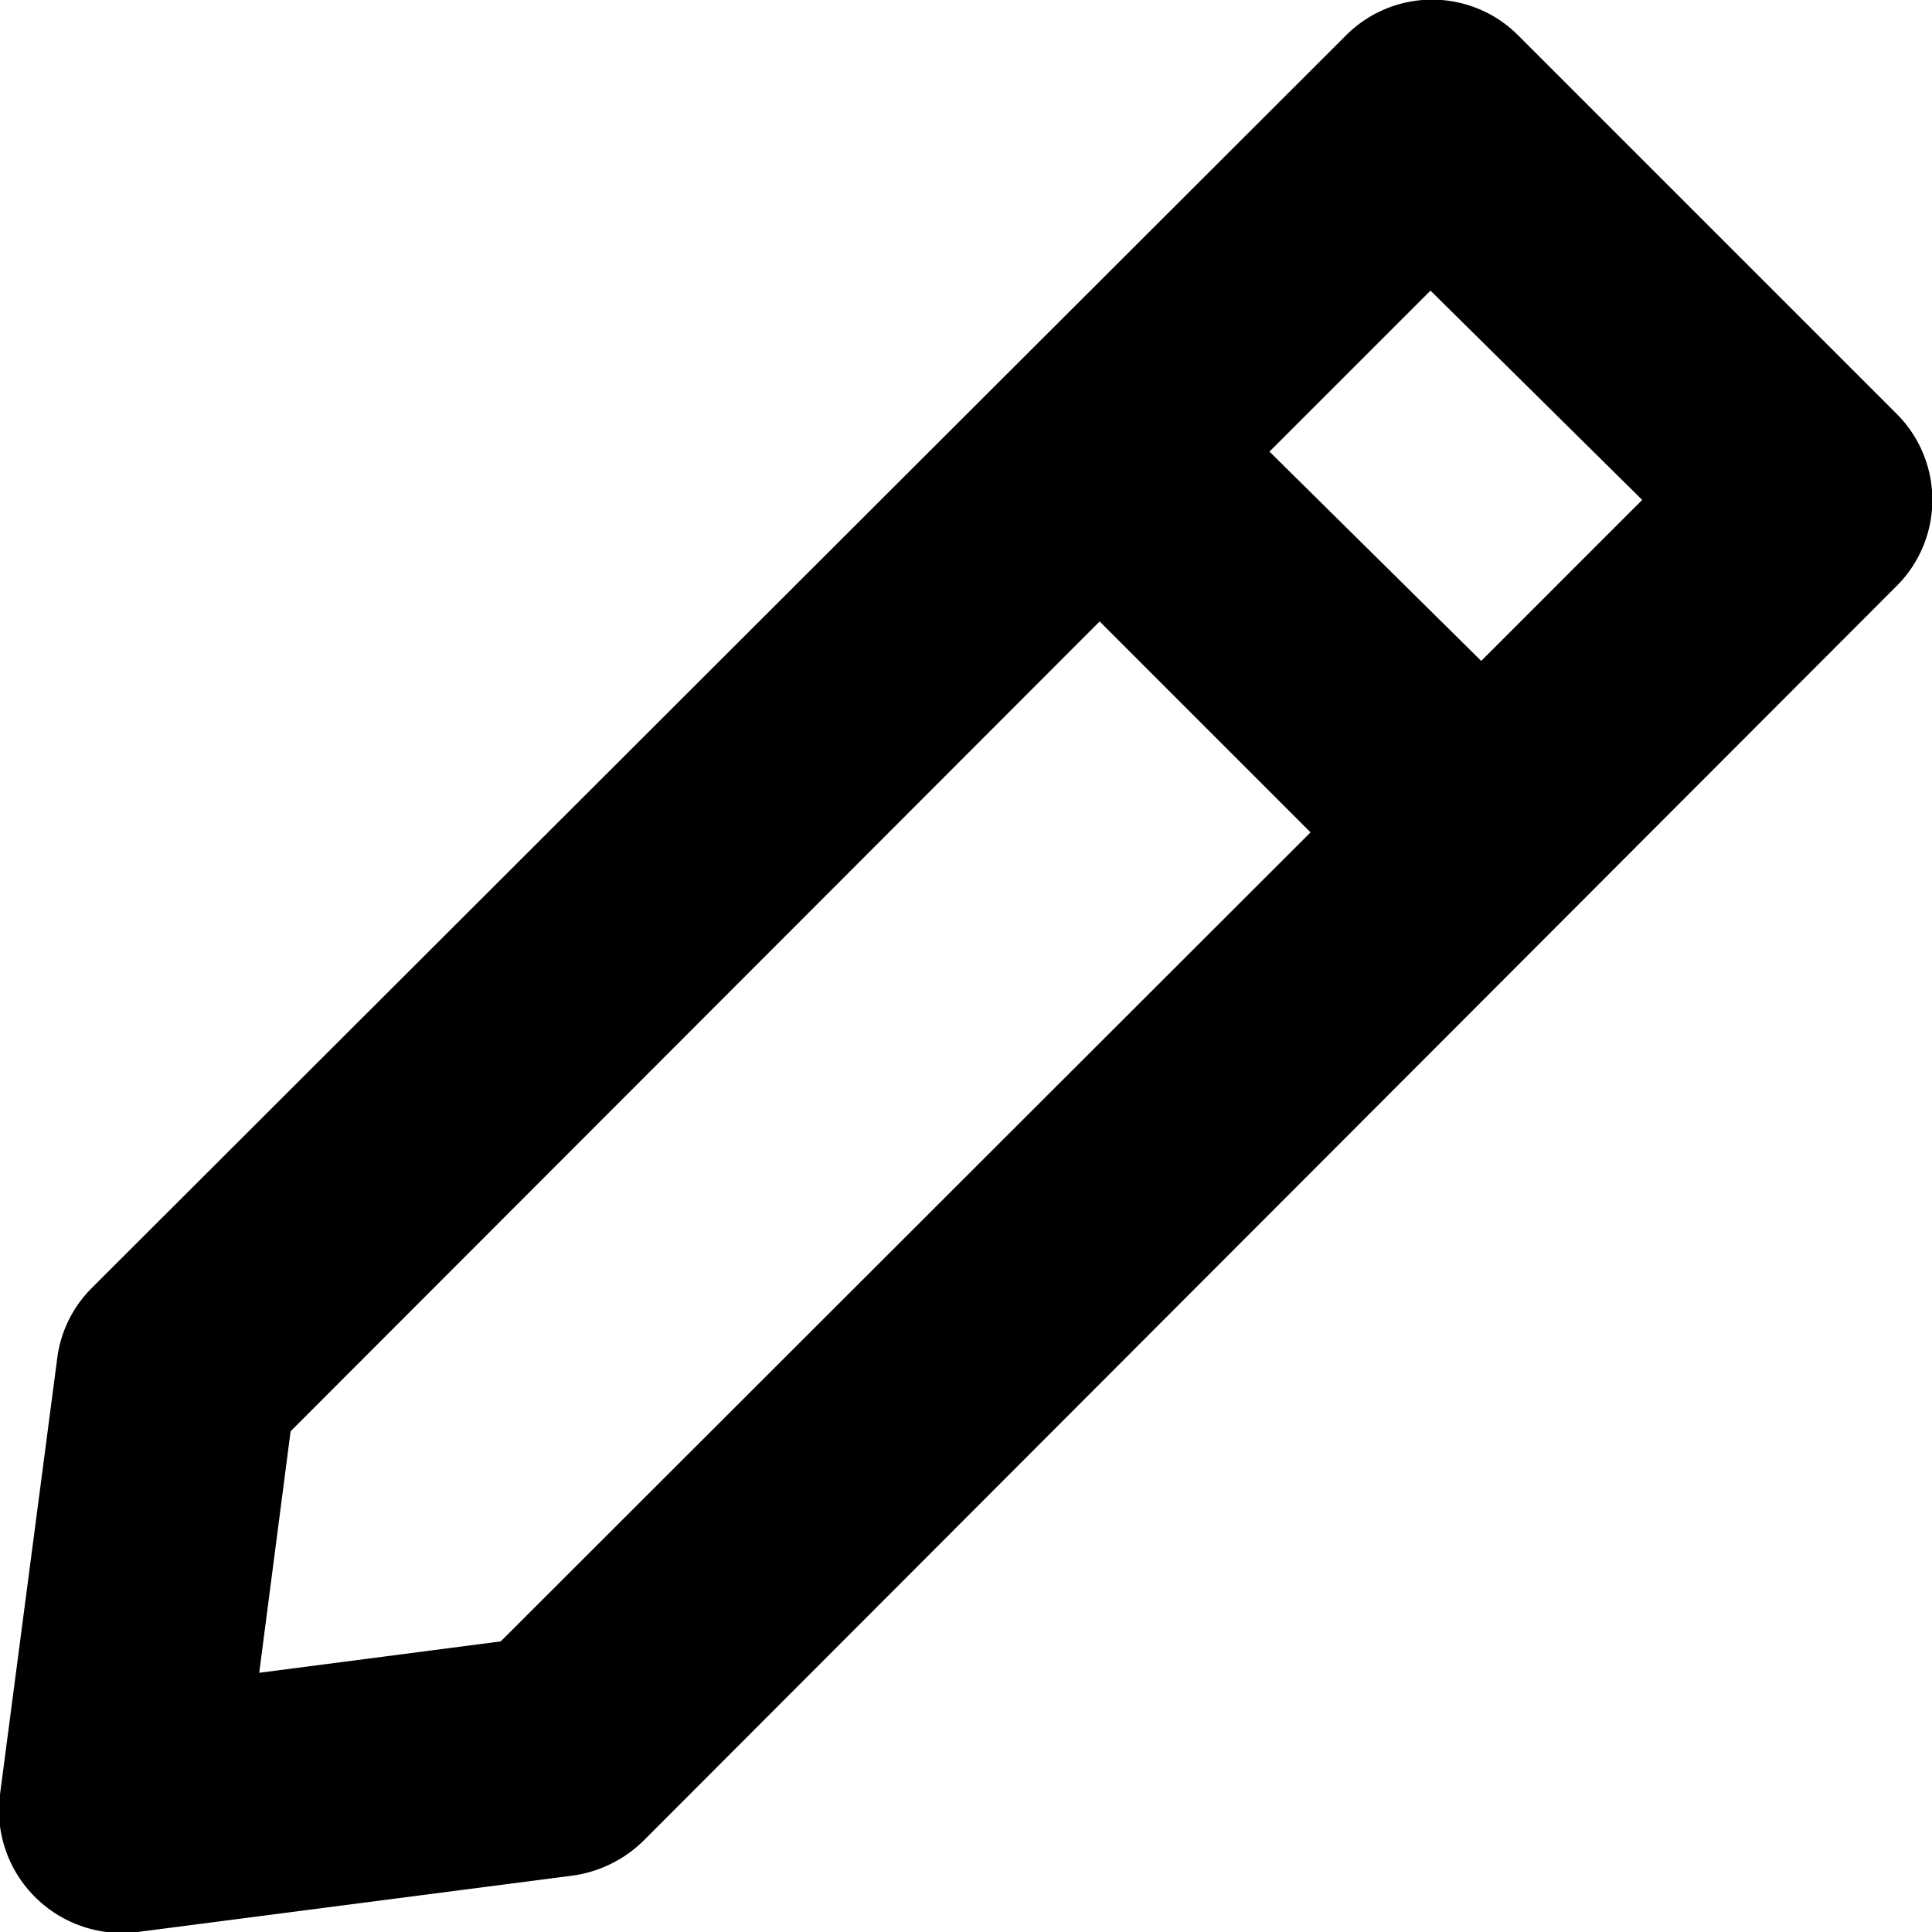 <svg xmlns="http://www.w3.org/2000/svg" viewBox="0 0 24 24"><g id="Layer_2" data-name="Layer 2"><g id="_24px" data-name="24"><path id="Edit" d="M23.56,5.14,18.86.44a1.51,1.51,0,0,0-2.14,0L1.14,16a1.5,1.5,0,0,0-.43.88L0,22.29a1.52,1.52,0,0,0,.43,1.27h0A1.53,1.53,0,0,0,1.71,24l5.4-.7A1.56,1.56,0,0,0,8,22.86L23.56,7.28A1.51,1.51,0,0,0,23.56,5.14ZM20.4,6.21l-2,2L15.77,5.61l2-2ZM3.22,20.78l.39-3L13.66,7.72l2.62,2.62L6.22,20.39Z" class="cls-1"/></g></g></svg>